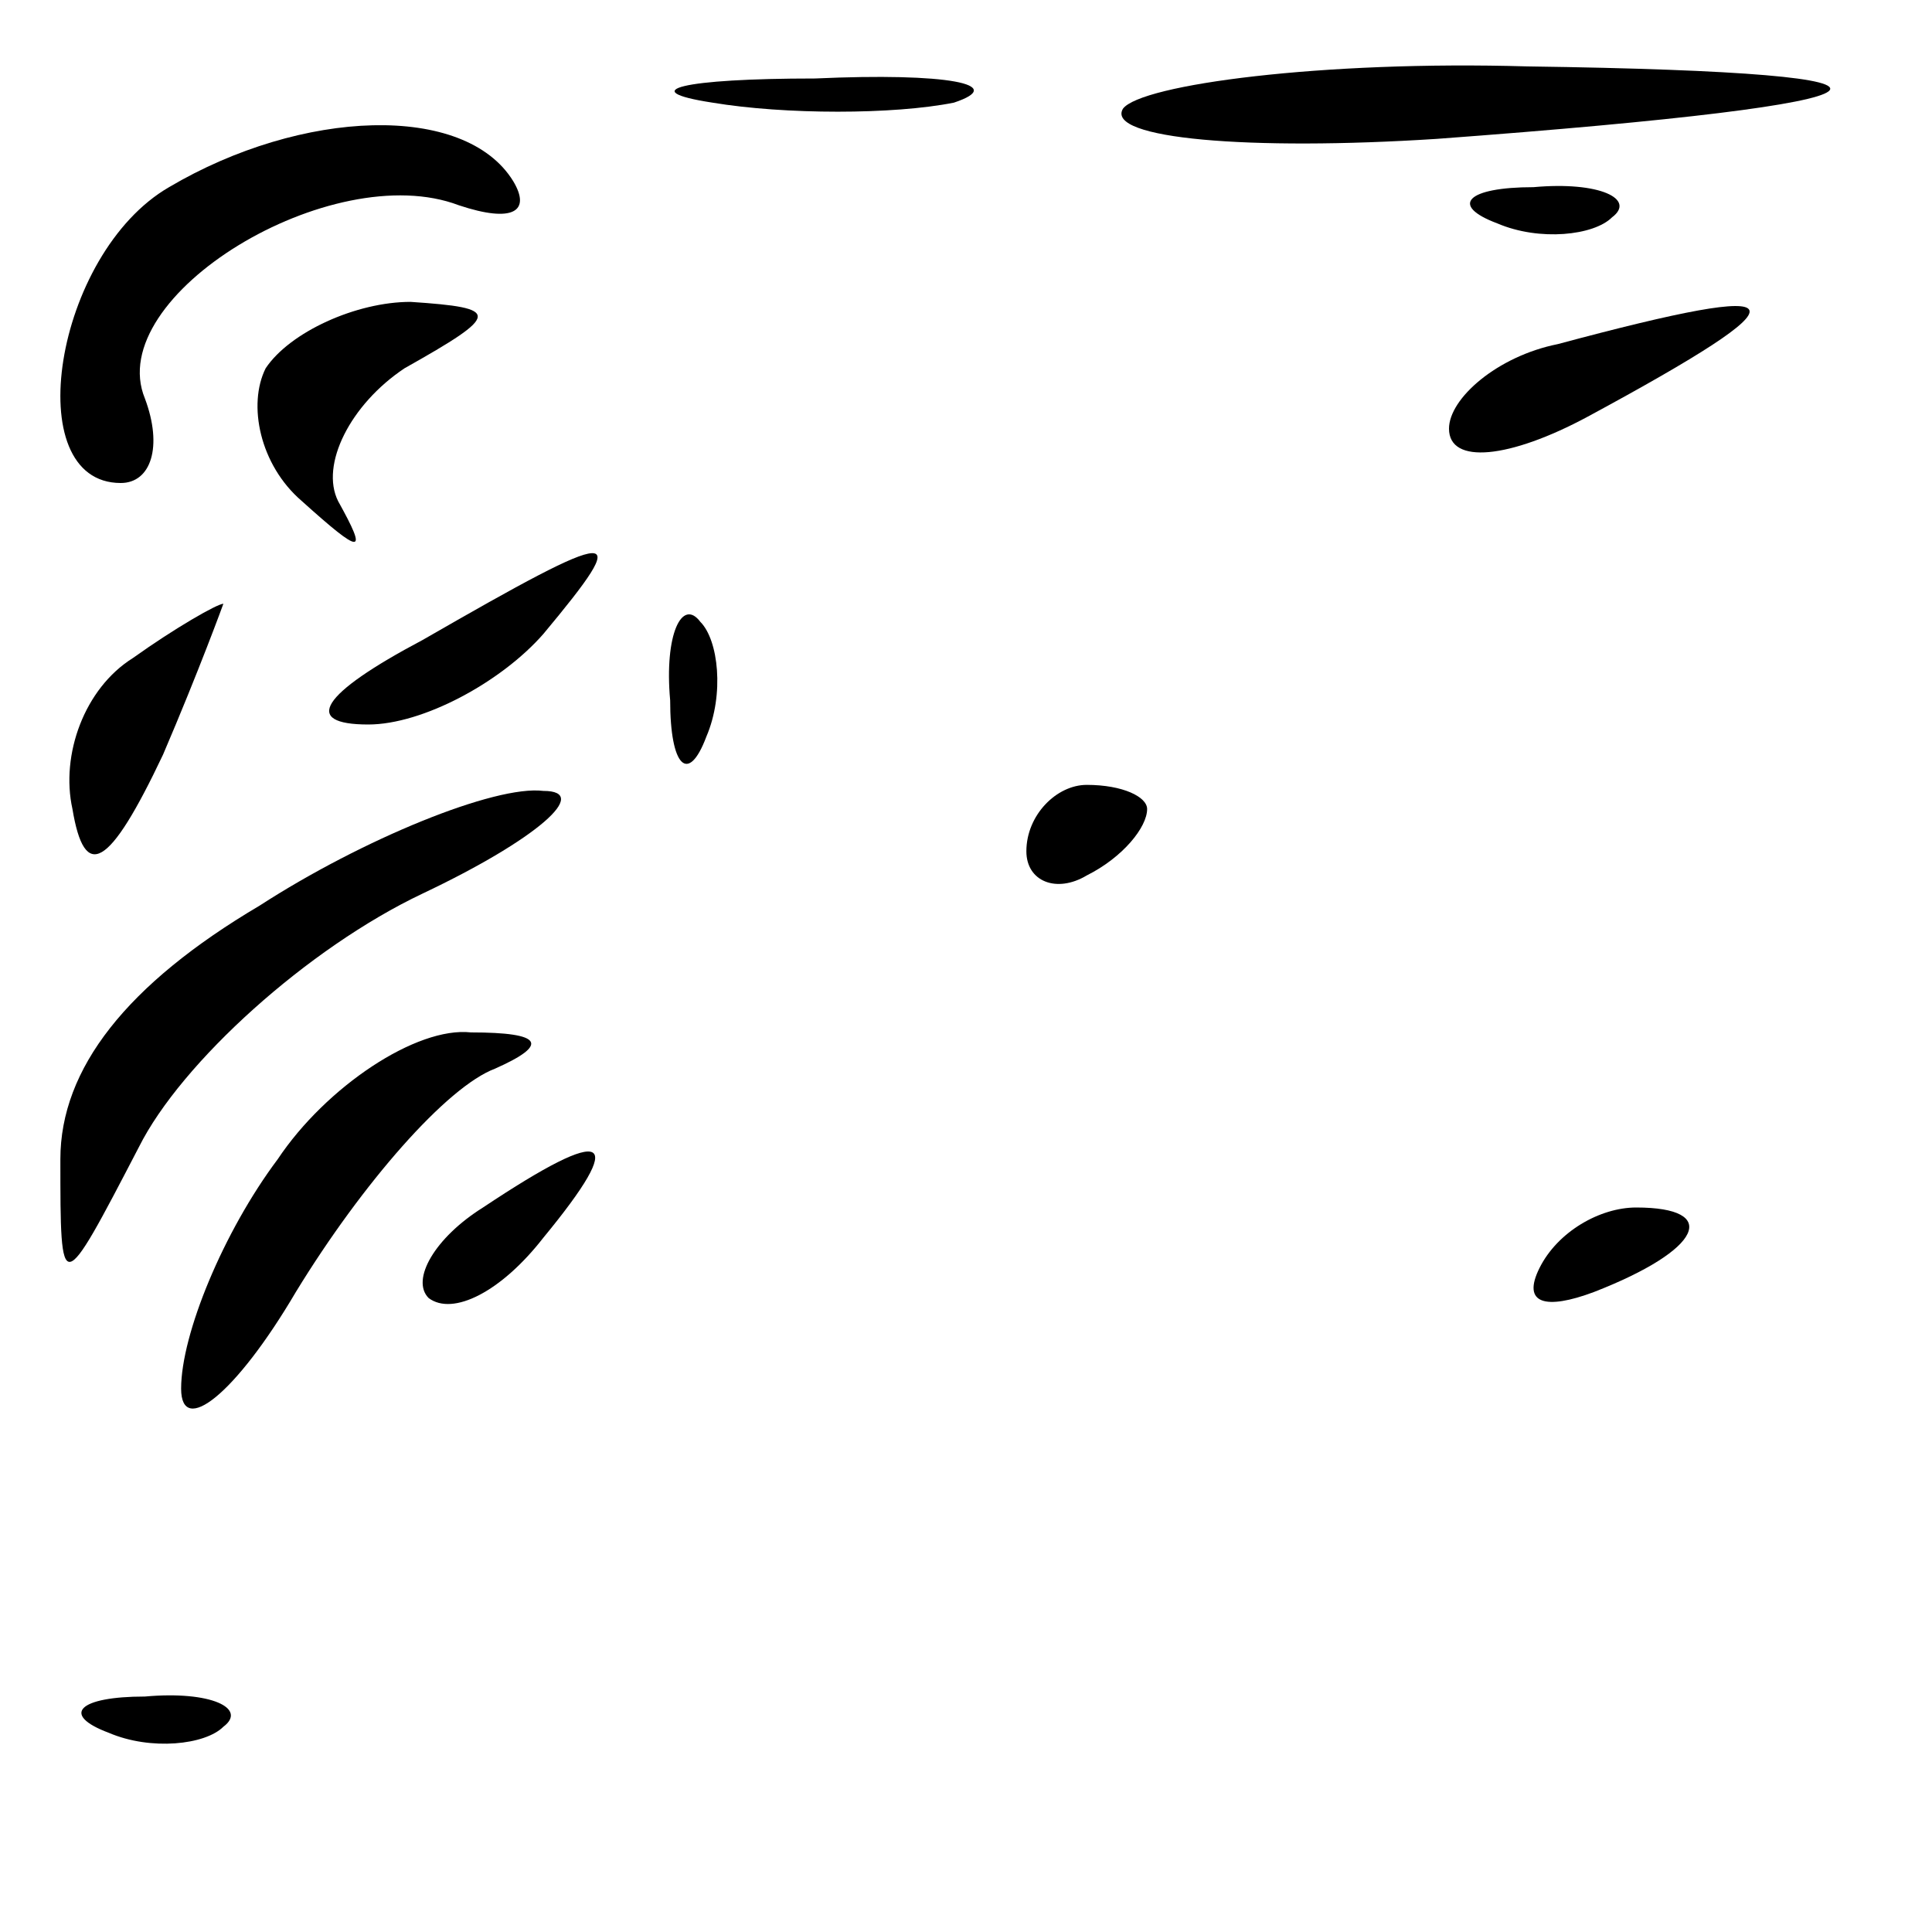 <?xml version="1.0" standalone="no"?>
<!DOCTYPE svg PUBLIC "-//W3C//DTD SVG 20010904//EN"
 "http://www.w3.org/TR/2001/REC-SVG-20010904/DTD/svg10.dtd">
<svg version="1.0" xmlns="http://www.w3.org/2000/svg"
 width="32pt" height="32pt" viewBox="0 0 32 32"
 preserveAspectRatio="xMidYMid meet">
<g transform="translate(0,32) scale(0.1,-0.1)"
fill="#000000" stroke="none">
<path fill="#000000" stroke="none" d="M118 303 c12 -2 30 -2 40 0 9 3 -1 5
-23 4 -22 0 -30 -2 -17 -4z"/>
<path fill="#000000" stroke="none" d="M186 302 c-3 -5 21 -7 52 -5 81 6 87
11 15 12 -34 1 -64 -3 -67 -7z"/>
<path fill="#000000" stroke="none" d="M28 289 c-19 -11 -25 -49 -8 -49 5 0 7
6 4 14 -7 17 31 40 52 32 9 -3 12 -1 9 4 -8 13 -35 12 -57 -1z"/>
<path fill="#000000" stroke="none" d="M248 283 c7 -3 16 -2 19 1 4 3 -2 6
-13 5 -11 0 -14 -3 -6 -6z"/>
<path fill="#000000" stroke="none" d="M44 259 c-3 -6 -1 -16 6 -22 10 -9 11
-9 6 0 -3 6 2 16 11 22 16 9 16 10 1 11 -9 0 -20 -5 -24 -11z"/>
<path fill="#000000" stroke="none" d="M258 263 c-10 -2 -18 -9 -18 -14 0 -6
10 -5 23 2 37 20 36 23 -5 12z"/>
<path fill="#000000" stroke="none" d="M70 214 c-17 -9 -20 -14 -9 -14 9 0 22
7 29 15 15 18 13 18 -20 -1z"/>
<path fill="#000000" stroke="none" d="M22 211 c-8 -5 -12 -16 -10 -25 2 -12
6 -10 15 9 6 14 10 25 10 25 -1 0 -8 -4 -15 -9z"/>
<path fill="#000000" stroke="none" d="M111 204 c0 -11 3 -14 6 -6 3 7 2 16
-1 19 -3 4 -6 -2 -5 -13z"/>
<path fill="#000000" stroke="none" d="M43 170 c-22 -13 -33 -27 -33 -42 0
-23 0 -23 13 2 7 14 28 33 47 42 19 9 28 17 20 17 -8 1 -30 -8 -47 -19z"/>
<path fill="#000000" stroke="none" d="M170 179 c0 -5 5 -7 10 -4 6 3 10 8 10
11 0 2 -4 4 -10 4 -5 0 -10 -5 -10 -11z"/>
<path fill="#000000" stroke="none" d="M46 128 c-9 -12 -16 -29 -16 -38 0 -8
9 -1 19 16 11 18 25 34 33 37 9 4 8 6 -4 6 -9 1 -24 -9 -32 -21z"/>
<path fill="#000000" stroke="none" d="M80 120 c-8 -5 -12 -12 -9 -15 4 -3 12
1 19 10 14 17 11 19 -10 5z"/>
<path fill="#000000" stroke="none" d="M255 110 c-3 -6 1 -7 9 -4 18 7 21 14
7 14 -6 0 -13 -4 -16 -10z"/>
<path fill="#000000" stroke="none" d="M18 33 c7 -3 16 -2 19 1 4 3 -2 6 -13
5 -11 0 -14 -3 -6 -6z"/>
</g>
</svg>
